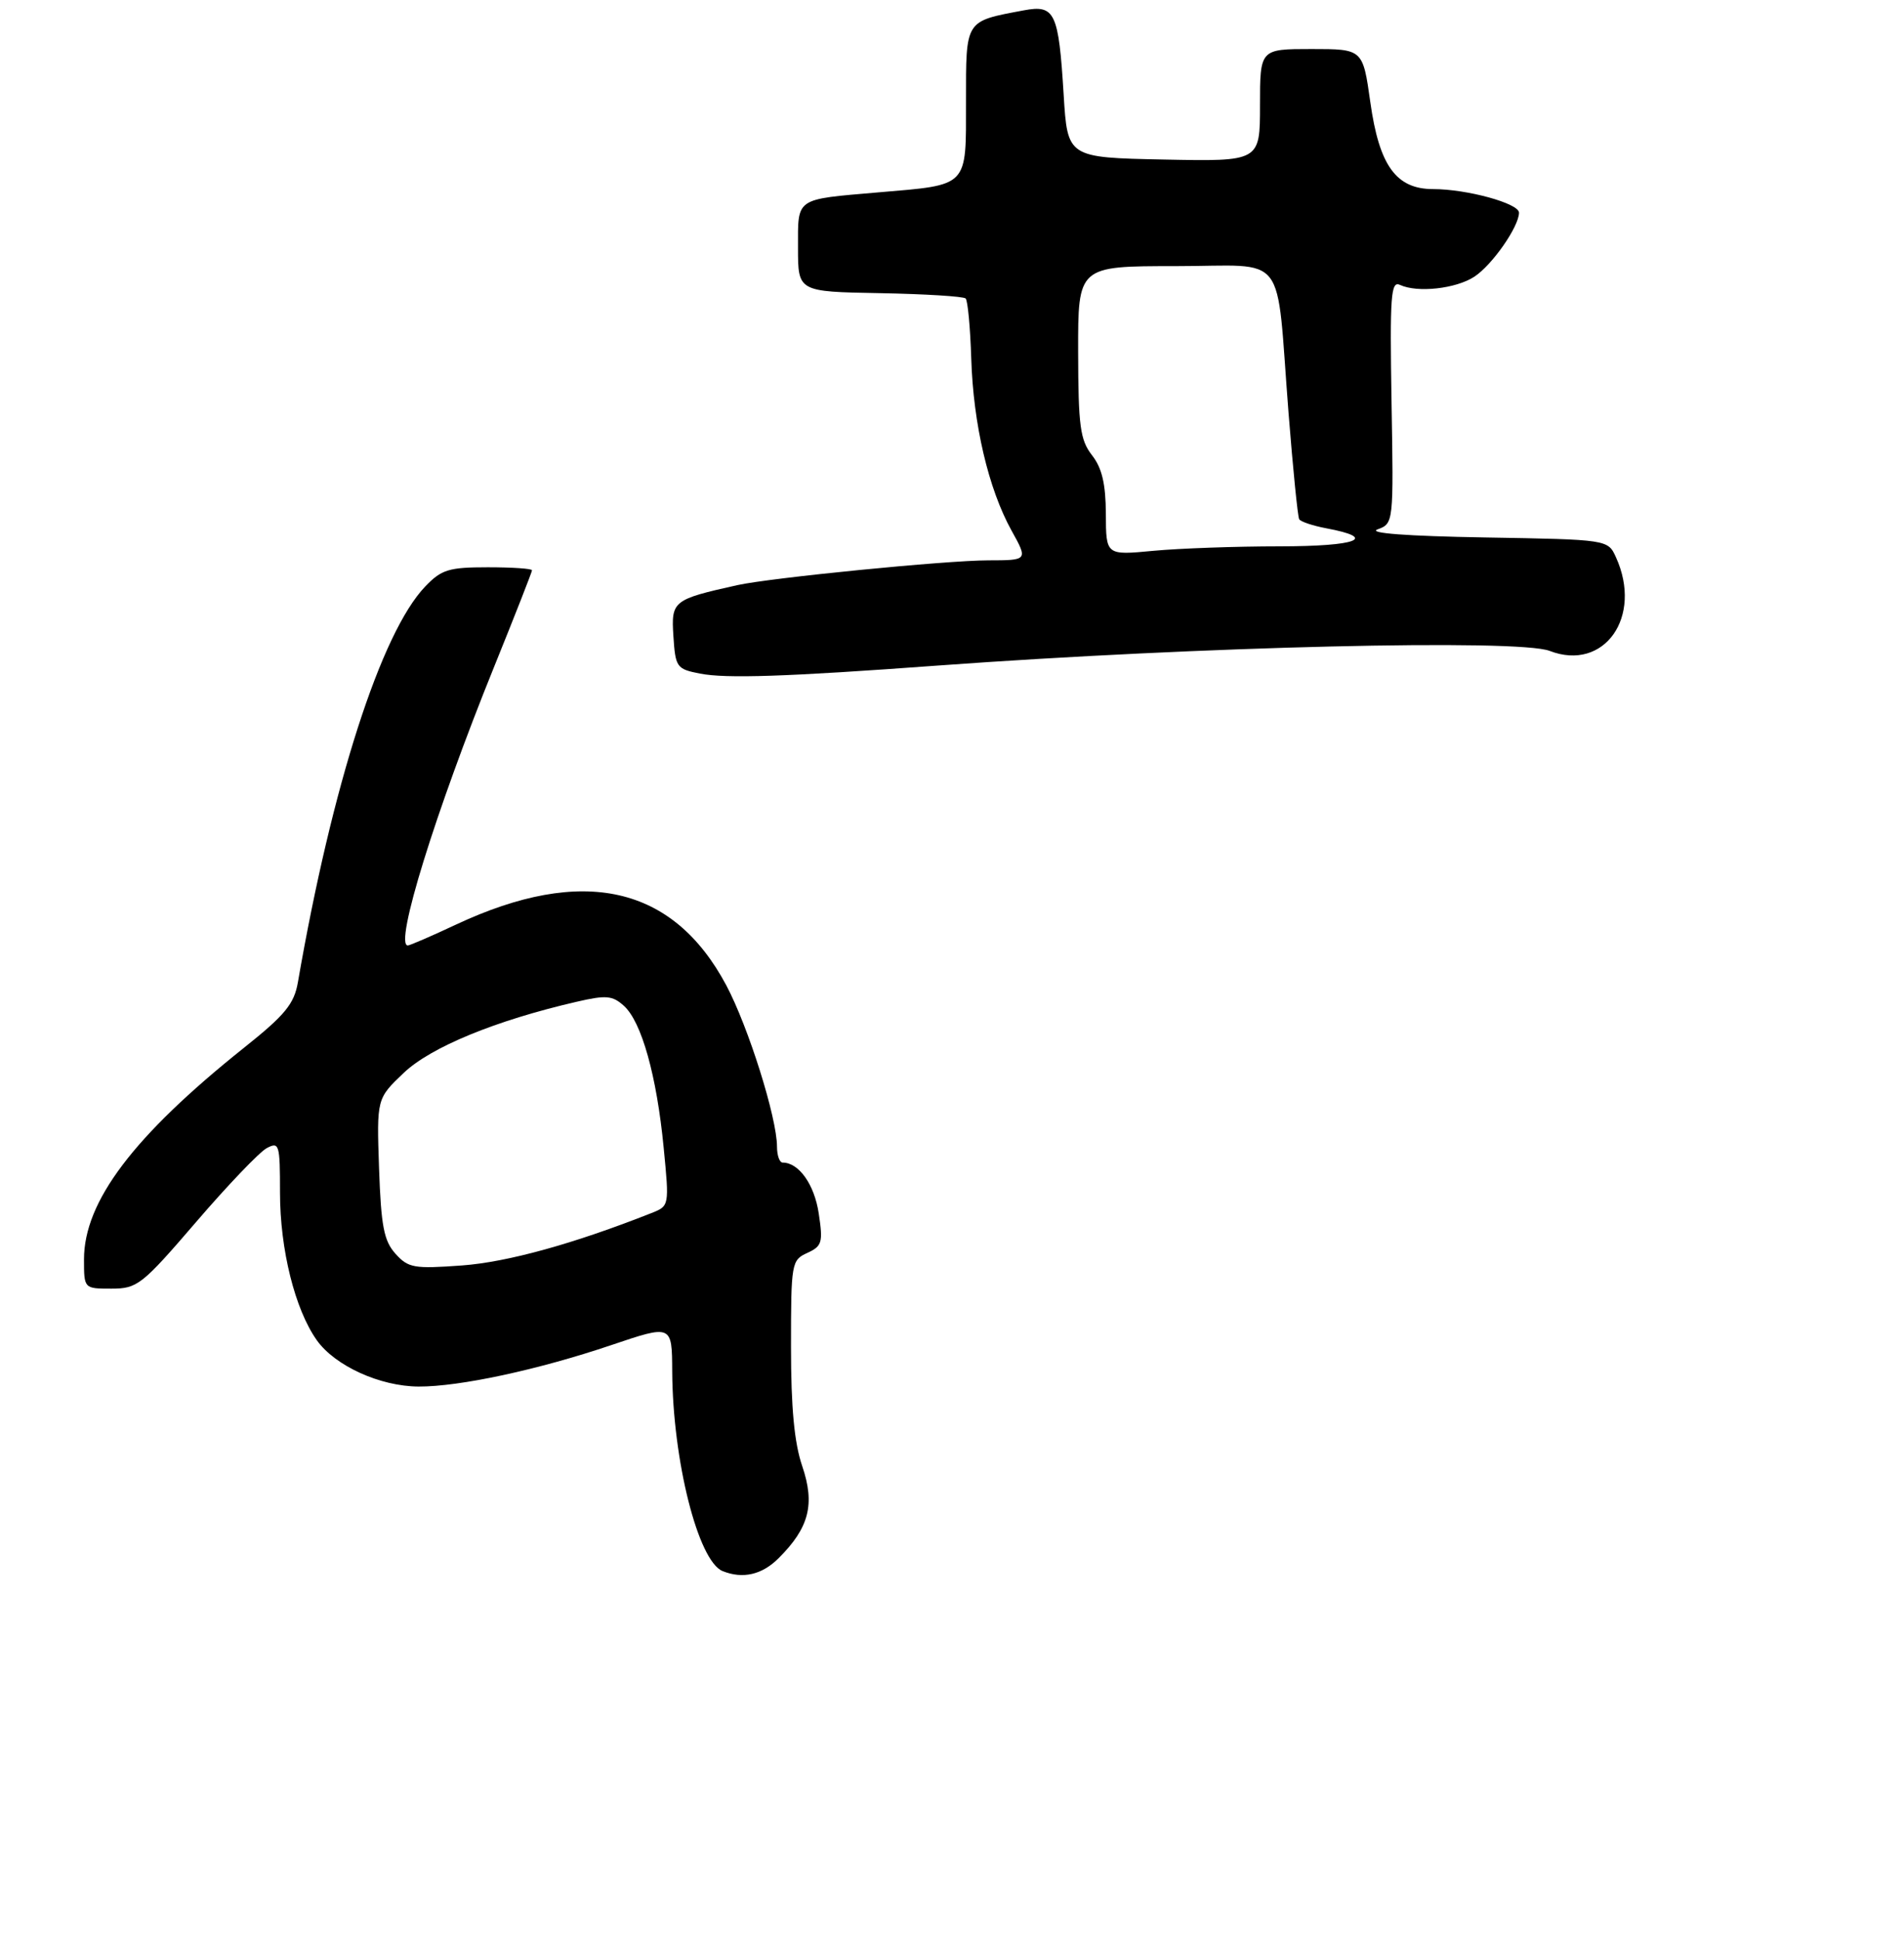 <?xml version="1.0" encoding="UTF-8" standalone="no"?>
<!DOCTYPE svg PUBLIC "-//W3C//DTD SVG 1.1//EN" "http://www.w3.org/Graphics/SVG/1.1/DTD/svg11.dtd" >
<svg xmlns="http://www.w3.org/2000/svg" xmlns:xlink="http://www.w3.org/1999/xlink" version="1.1" viewBox="0 0 272 277">
 <g >
 <path fill="currentColor"
d=" M 111.25 222.47 C 115.60 218.13 116.45 214.78 114.61 209.36 C 113.47 206.03 113.00 201.01 113.00 192.30 C 113.00 180.35 113.07 179.92 115.33 178.90 C 117.44 177.93 117.59 177.41 116.96 173.25 C 116.34 169.12 114.12 166.00 111.81 166.00 C 111.36 166.00 111.00 164.98 111.00 163.73 C 111.00 159.61 106.91 146.62 103.75 140.68 C 96.15 126.43 83.27 123.54 65.16 132.01 C 61.65 133.66 58.54 135.00 58.26 135.00 C 56.28 135.00 62.20 115.91 70.60 95.18 C 73.57 87.85 76.00 81.66 76.00 81.43 C 76.00 81.19 73.16 81.00 69.69 81.00 C 64.10 81.00 63.07 81.32 60.74 83.75 C 54.45 90.31 47.43 112.13 42.56 140.24 C 42.02 143.36 40.73 144.93 34.79 149.66 C 19.07 162.21 12.00 171.56 12.00 179.82 C 12.00 184.00 12.00 184.00 15.91 184.00 C 19.62 184.00 20.27 183.49 28.02 174.48 C 32.52 169.24 37.06 164.50 38.10 163.94 C 39.89 162.99 40.00 163.37 40.00 170.28 C 40.00 178.42 42.14 186.97 45.26 191.37 C 47.87 195.03 54.29 197.95 59.79 197.98 C 65.63 198.01 76.88 195.59 87.33 192.06 C 96.00 189.13 96.00 189.13 96.03 195.81 C 96.10 208.54 99.73 222.92 103.23 224.33 C 106.12 225.49 108.87 224.86 111.25 222.47 Z  M 134.00 95.03 C 171.44 92.30 216.89 91.21 221.38 92.94 C 229.16 95.94 234.73 88.08 230.85 79.57 C 229.70 77.04 229.70 77.04 212.10 76.74 C 201.01 76.55 195.35 76.13 196.79 75.59 C 199.08 74.75 199.09 74.69 198.79 57.36 C 198.54 42.19 198.69 40.06 200.00 40.68 C 202.49 41.84 207.99 41.23 210.62 39.51 C 213.17 37.84 216.99 32.37 217.00 30.37 C 217.00 29.04 209.58 27.00 204.73 27.00 C 199.45 27.00 197.03 23.66 195.76 14.59 C 194.69 7.00 194.69 7.00 187.35 7.00 C 180.00 7.00 180.00 7.00 180.00 15.03 C 180.00 23.06 180.00 23.06 166.25 22.78 C 152.50 22.50 152.50 22.50 151.95 13.50 C 151.23 1.76 150.71 0.64 146.25 1.48 C 137.80 3.07 138.00 2.75 138.00 14.50 C 138.00 26.85 138.48 26.36 125.46 27.47 C 113.51 28.50 114.00 28.16 114.00 35.39 C 114.00 41.65 114.00 41.65 125.70 41.86 C 132.14 41.98 137.65 42.32 137.95 42.62 C 138.25 42.92 138.61 46.78 138.75 51.19 C 139.04 60.58 141.20 69.78 144.50 75.75 C 146.86 80.00 146.86 80.00 141.18 80.01 C 135.14 80.02 110.06 82.50 105.33 83.55 C 96.13 85.60 95.87 85.80 96.20 90.84 C 96.49 95.29 96.66 95.53 100.00 96.18 C 103.73 96.91 112.23 96.63 134.00 95.03 Z  M 56.50 179.02 C 54.84 177.18 54.44 175.08 54.15 166.83 C 53.81 156.87 53.81 156.87 57.68 153.19 C 61.54 149.52 70.79 145.71 82.37 143.04 C 86.59 142.06 87.50 142.14 89.14 143.63 C 91.66 145.91 93.82 153.63 94.81 163.87 C 95.62 172.19 95.62 172.20 93.06 173.21 C 81.98 177.59 72.50 180.21 66.00 180.69 C 59.14 181.19 58.33 181.05 56.50 179.02 Z  M 157.98 73.39 C 157.96 69.09 157.43 66.83 156.00 65.00 C 154.31 62.83 154.04 60.87 154.02 50.25 C 154.00 38.00 154.00 38.00 167.95 38.00 C 184.19 38.00 182.23 35.44 184.08 59.00 C 184.71 66.97 185.39 73.79 185.60 74.14 C 185.81 74.49 187.54 75.07 189.45 75.43 C 196.95 76.83 193.94 78.00 182.81 78.01 C 176.59 78.01 168.46 78.30 164.75 78.65 C 158.00 79.29 158.00 79.29 157.98 73.39 Z "/>
</g>
</svg>